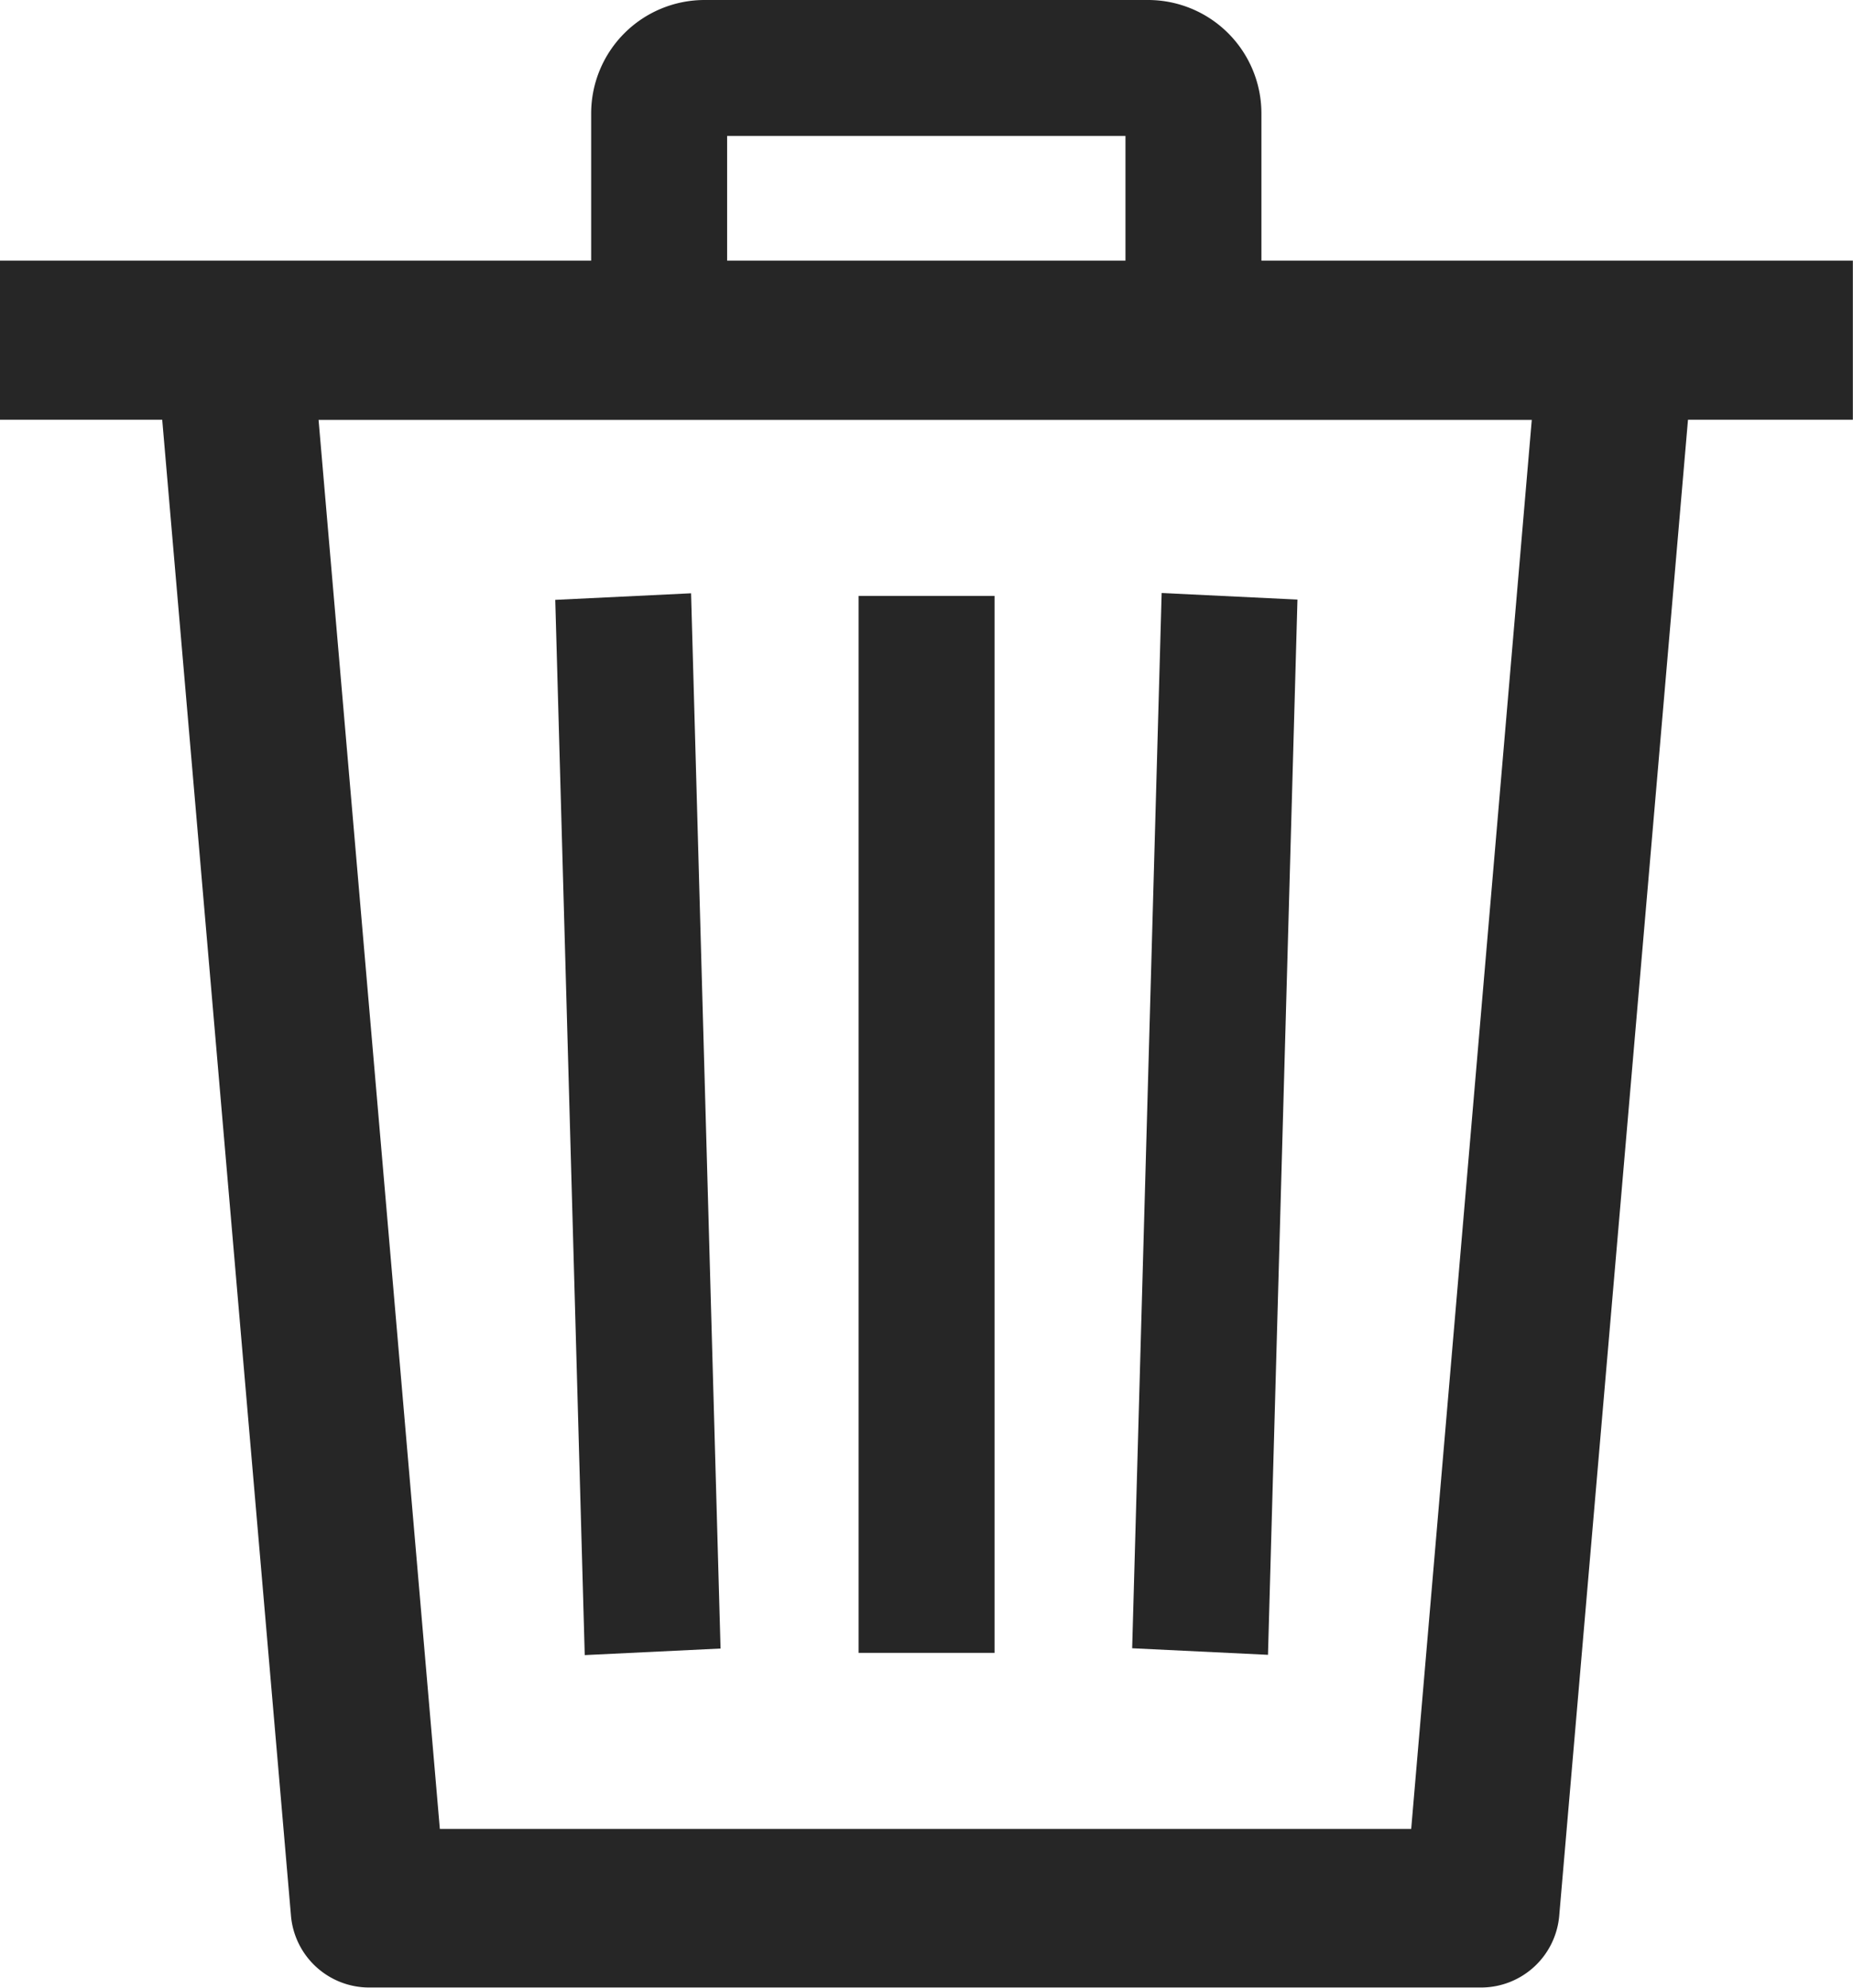 <svg xmlns="http://www.w3.org/2000/svg" width="13.262" height="14.228" viewBox="0 0 13.262 14.228">
  <g id="ic-delete" transform="translate(-17.379)">
    <g id="Group_6880" data-name="Group 6880" transform="translate(17.379 1.865)">
      <g id="Group_6879" data-name="Group 6879">
        <g id="Group_6878" data-name="Group 6878">
          <path id="Path_396" data-name="Path 396" d="M305.99,175.1l-.972-.047-.211,7.552.972.047Z" transform="translate(-296.704 -172.674)" fill="#262626"/>
          <rect id="Rectangle_150" data-name="Rectangle 150" width="0.973" height="7.564" transform="translate(6.145 2.4)" fill="#262626"/>
          <path id="Path_397" data-name="Path 397" d="M159.6,182.6l-.211-7.552-.972.047.211,7.552Z" transform="translate(-154.443 -172.667)" fill="#262626"/>
          <path id="Path_398" data-name="Path 398" d="M17.379,76.867v1.139H18.54l.921,10.7a.562.562,0,0,0,.555.52h7.968a.562.562,0,0,0,.555-.52l.921-10.7h1.18V76.867Zm10.1,11.224H20.527l-.868-10.084h8.683Z" transform="translate(-17.379 -76.867)" fill="#262626"/>
        </g>
      </g>
    </g>
    <g id="Group_6882" data-name="Group 6882" transform="translate(21.61)">
      <g id="Group_6881" data-name="Group 6881">
        <path id="Path_399" data-name="Path 399" d="M161.065,0h-3.178a.812.812,0,0,0-.811.811v1.54h.973V.973H160.9V2.351h.973V.811A.812.812,0,0,0,161.065,0Z" transform="translate(-157.076)" fill="#262626"/>
      </g>
    </g>
  </g>
</svg>
